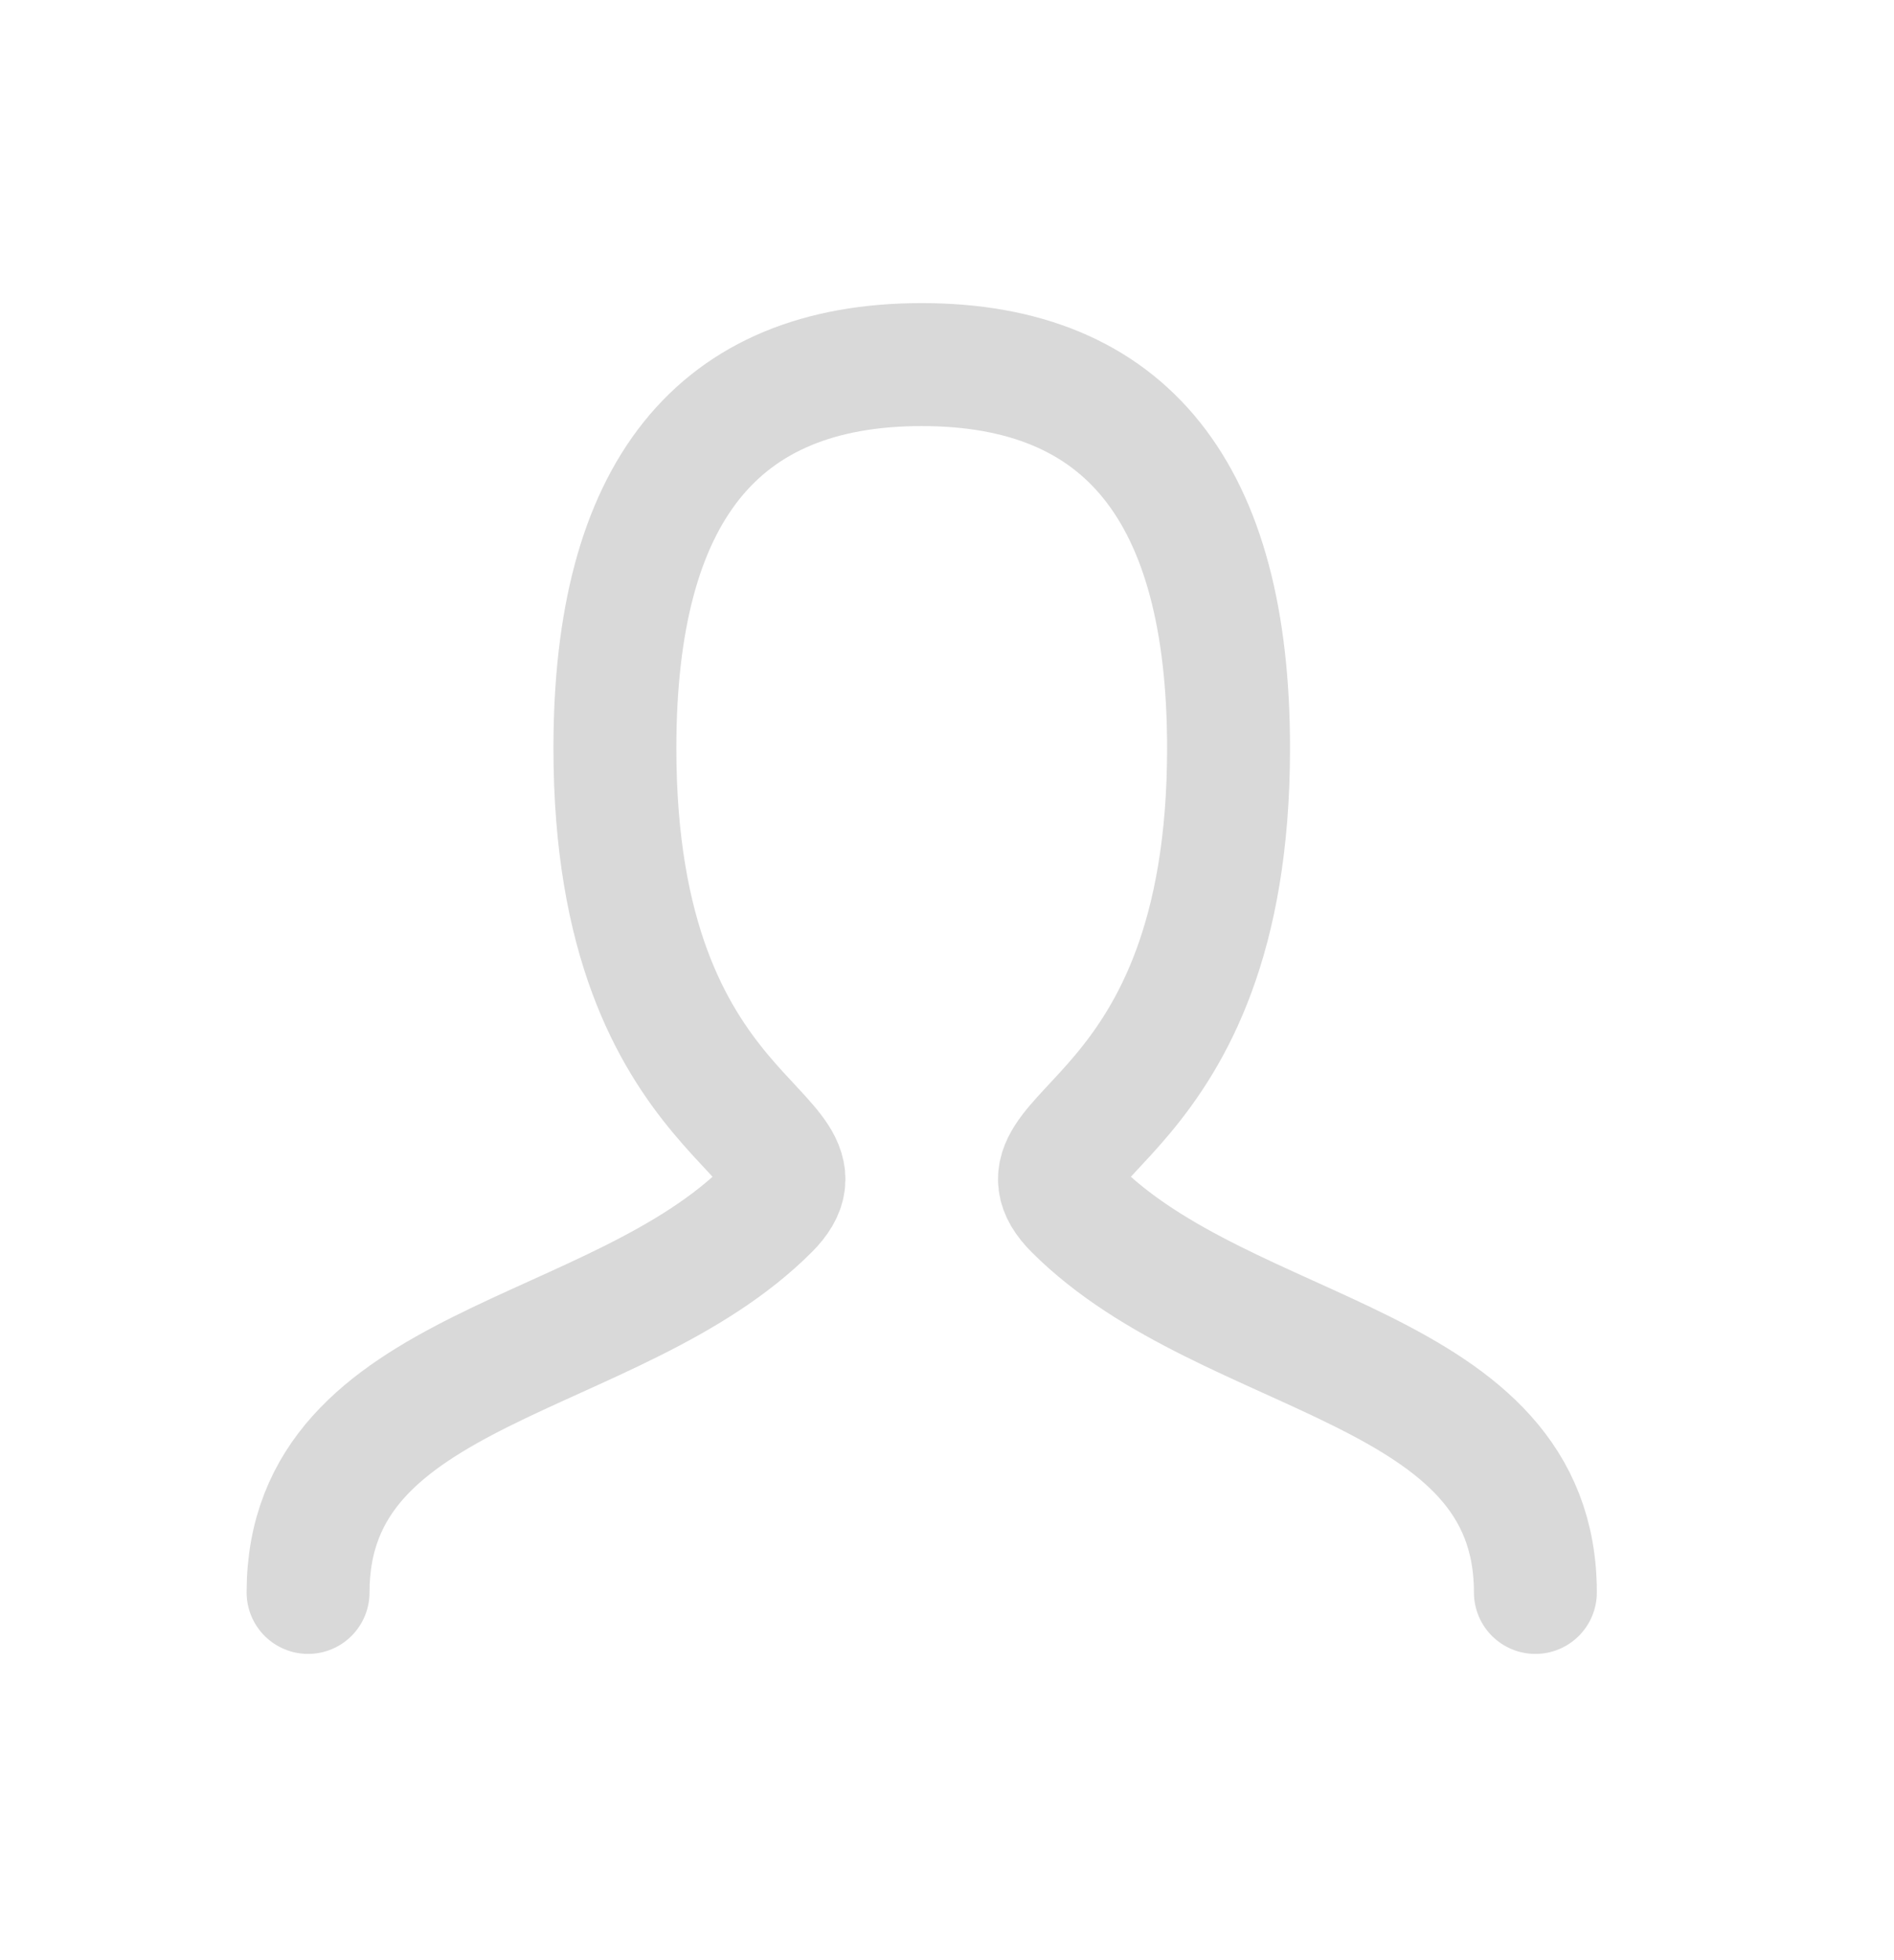<svg width="29" height="30" viewBox="0 0 29 30" fill="none" xmlns="http://www.w3.org/2000/svg">
<path d="M4.717 24.372C4.717 20.848 9.415 20.848 11.764 18.499C12.938 17.325 9.415 17.325 9.415 11.452C9.415 7.538 10.98 5.58 14.113 5.58C17.245 5.58 18.811 7.538 18.811 11.452C18.811 17.325 15.287 17.325 16.462 18.499C18.811 20.848 23.509 20.848 23.509 24.372" stroke="#D9D9D9" stroke-width="1.882" stroke-linecap="round" stroke-linejoin="round"/>
</svg>
